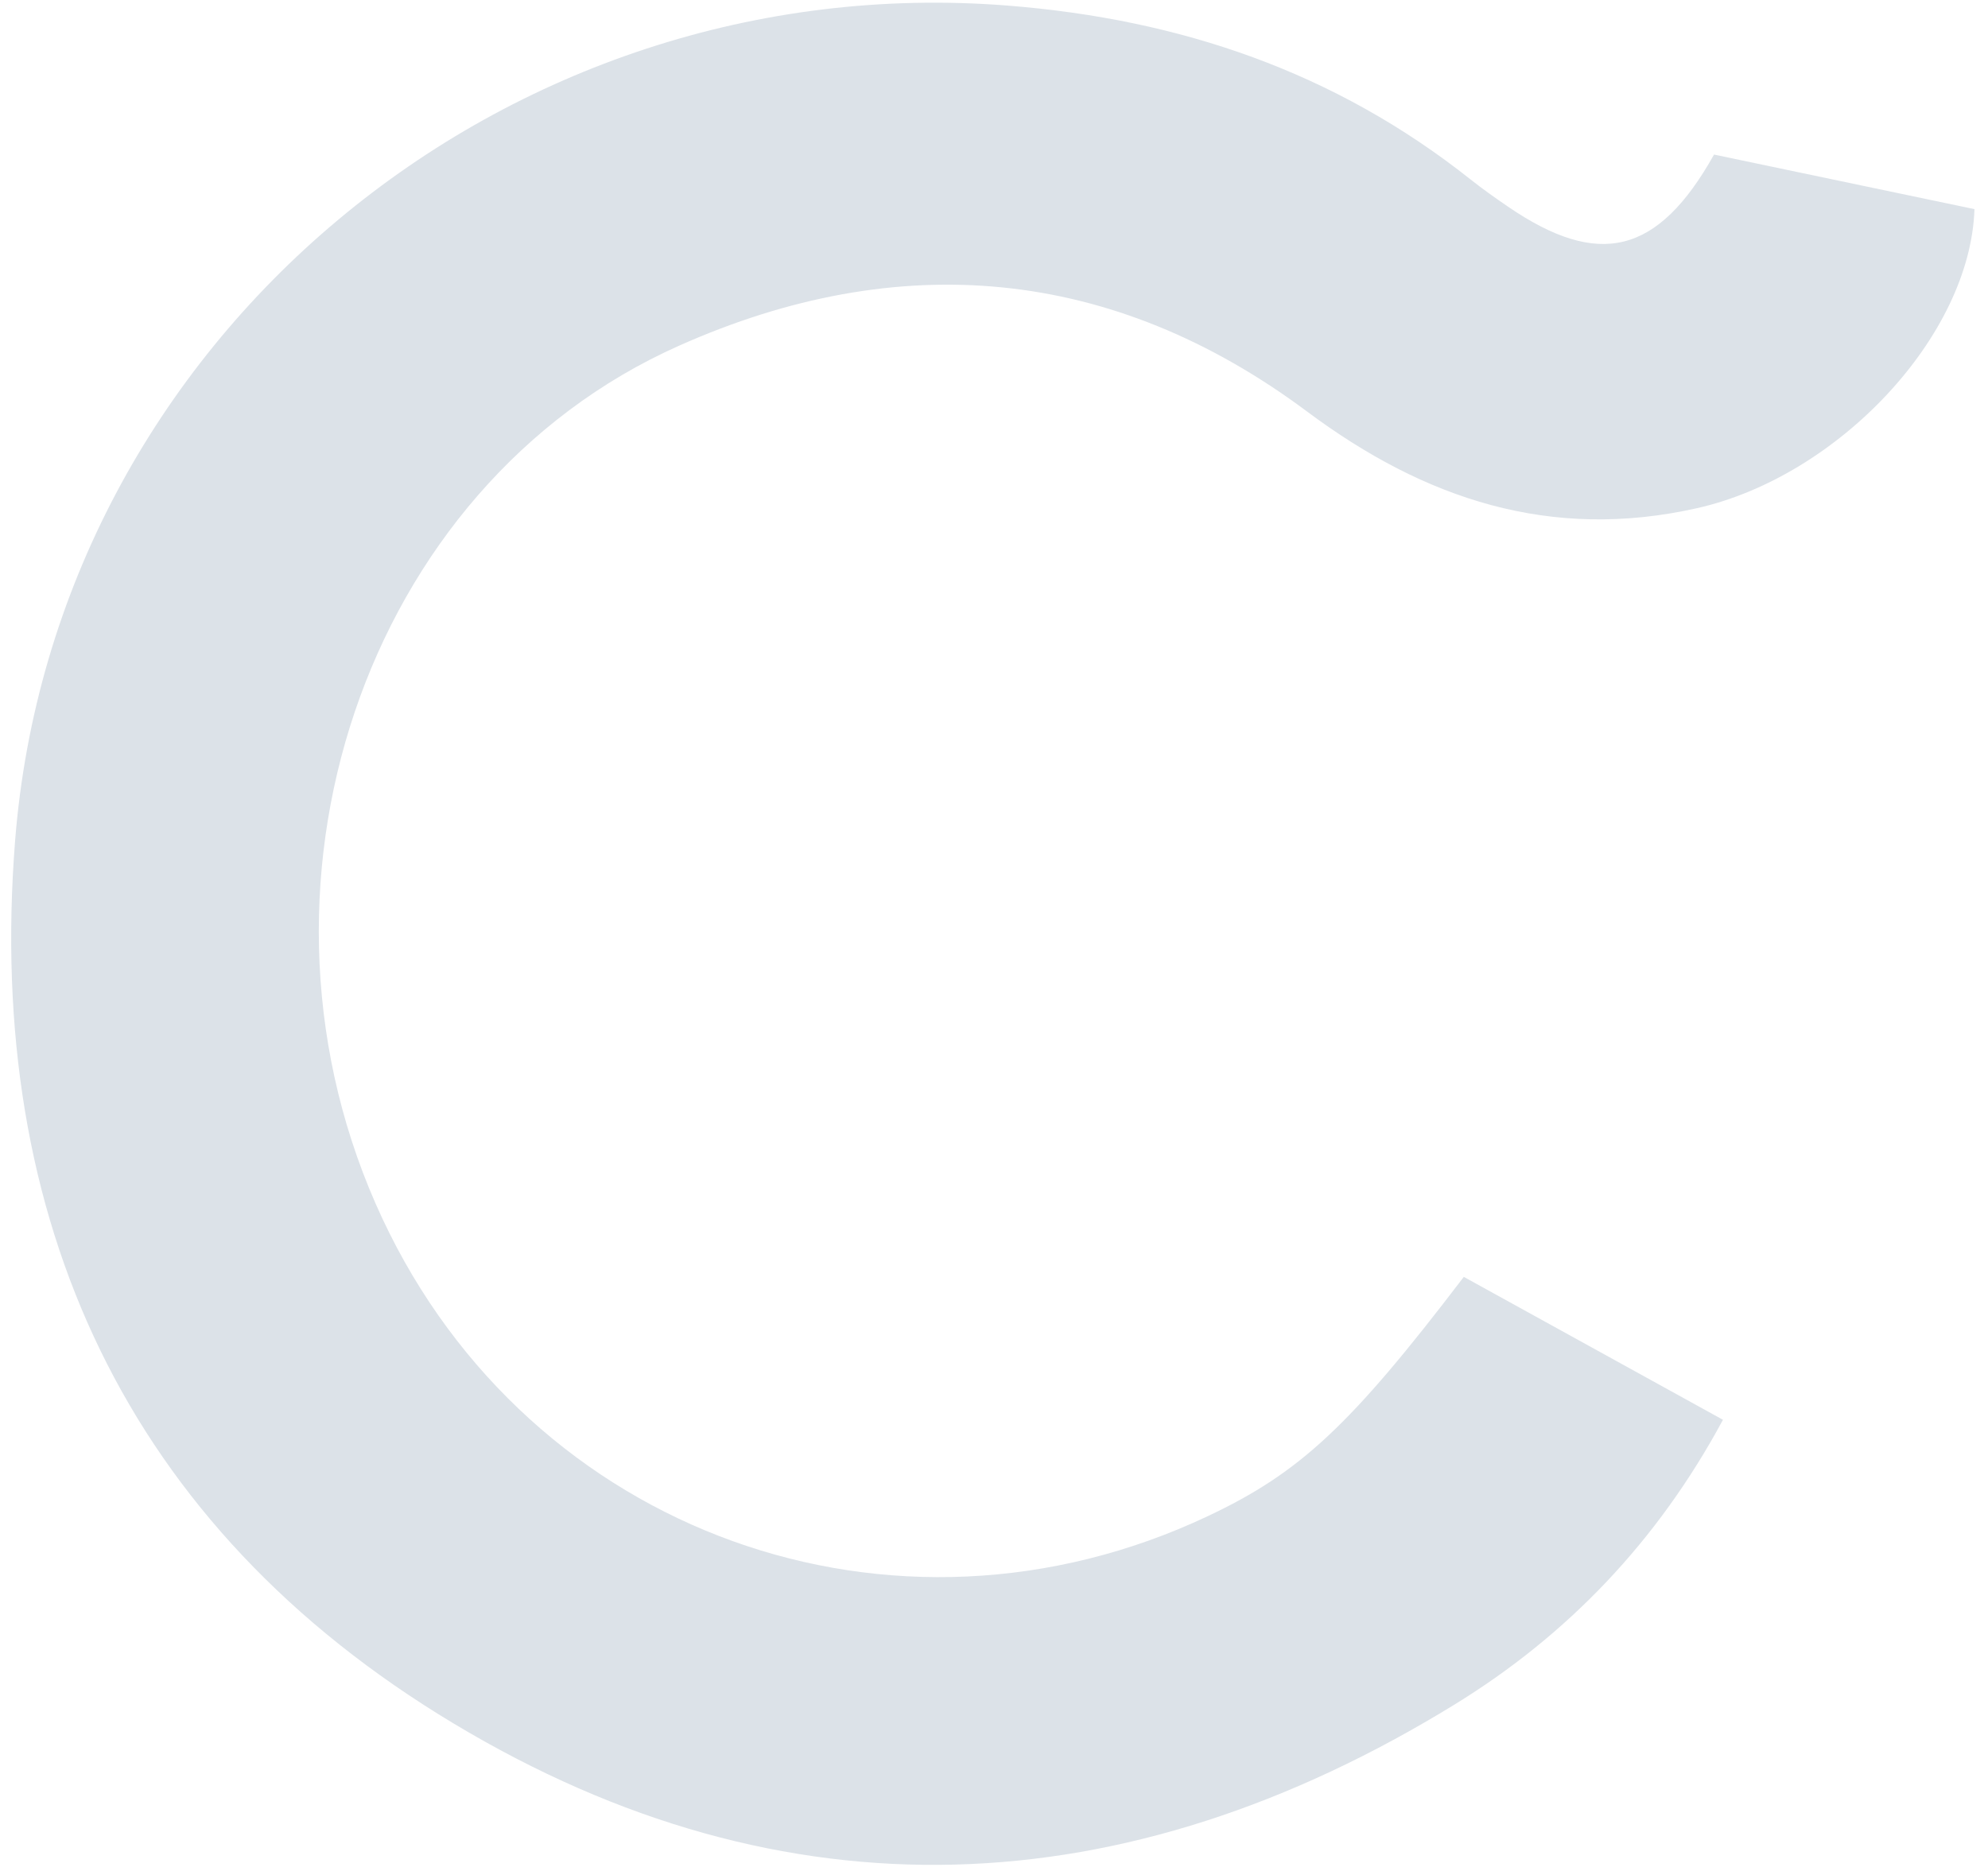 <?xml version="1.0" encoding="UTF-8" standalone="no"?>
<svg width="53px" height="50px" viewBox="0 0 53 50" version="1.1" xmlns="http://www.w3.org/2000/svg" xmlns:xlink="http://www.w3.org/1999/xlink">
    <!-- Generator: Sketch 42 (36781) - http://www.bohemiancoding.com/sketch -->
    <title>Page 1</title>
    <desc>Created with Sketch.</desc>
    <defs></defs>
    <g id="Page-1" stroke="none" stroke-width="1" fill="none" fill-rule="evenodd">
        <g id="Artboard" transform="translate(-477, -993)" fill="#DCE2E8">
            <g id="Page-1" transform="translate(477, 993)">
                <path d="M45.696,4.121 C48.053,4.615 50.354,5.097 52.639,5.576 C52.529,8.964 49.004,12.699 45.249,13.547 C41.344,14.428 37.983,13.311 34.852,10.976 C29.642,7.09 23.951,6.612 18.105,9.216 C9.687,12.965 6.098,23.751 10.197,32.494 C14.13,40.885 23.825,44.377 32.203,40.421 C34.663,39.26 36.002,38.011 39.025,34.043 C41.292,35.293 43.568,36.548 45.934,37.853 C44.19,41.092 41.791,43.593 38.783,45.442 C30.007,50.836 20.94,51.265 12.093,45.95 C3.349,40.698 -0.387,32.501 0.401,22.436 C1.45,9.028 13.481,-0.911 26.865,0.149 C31.471,0.514 35.589,1.917 39.207,4.786 C39.529,5.041 39.865,5.279 40.204,5.51 C42.617,7.159 44.196,6.8 45.696,4.121" id="Fill-4"></path>
            </g>
        </g>
    </g>
</svg>